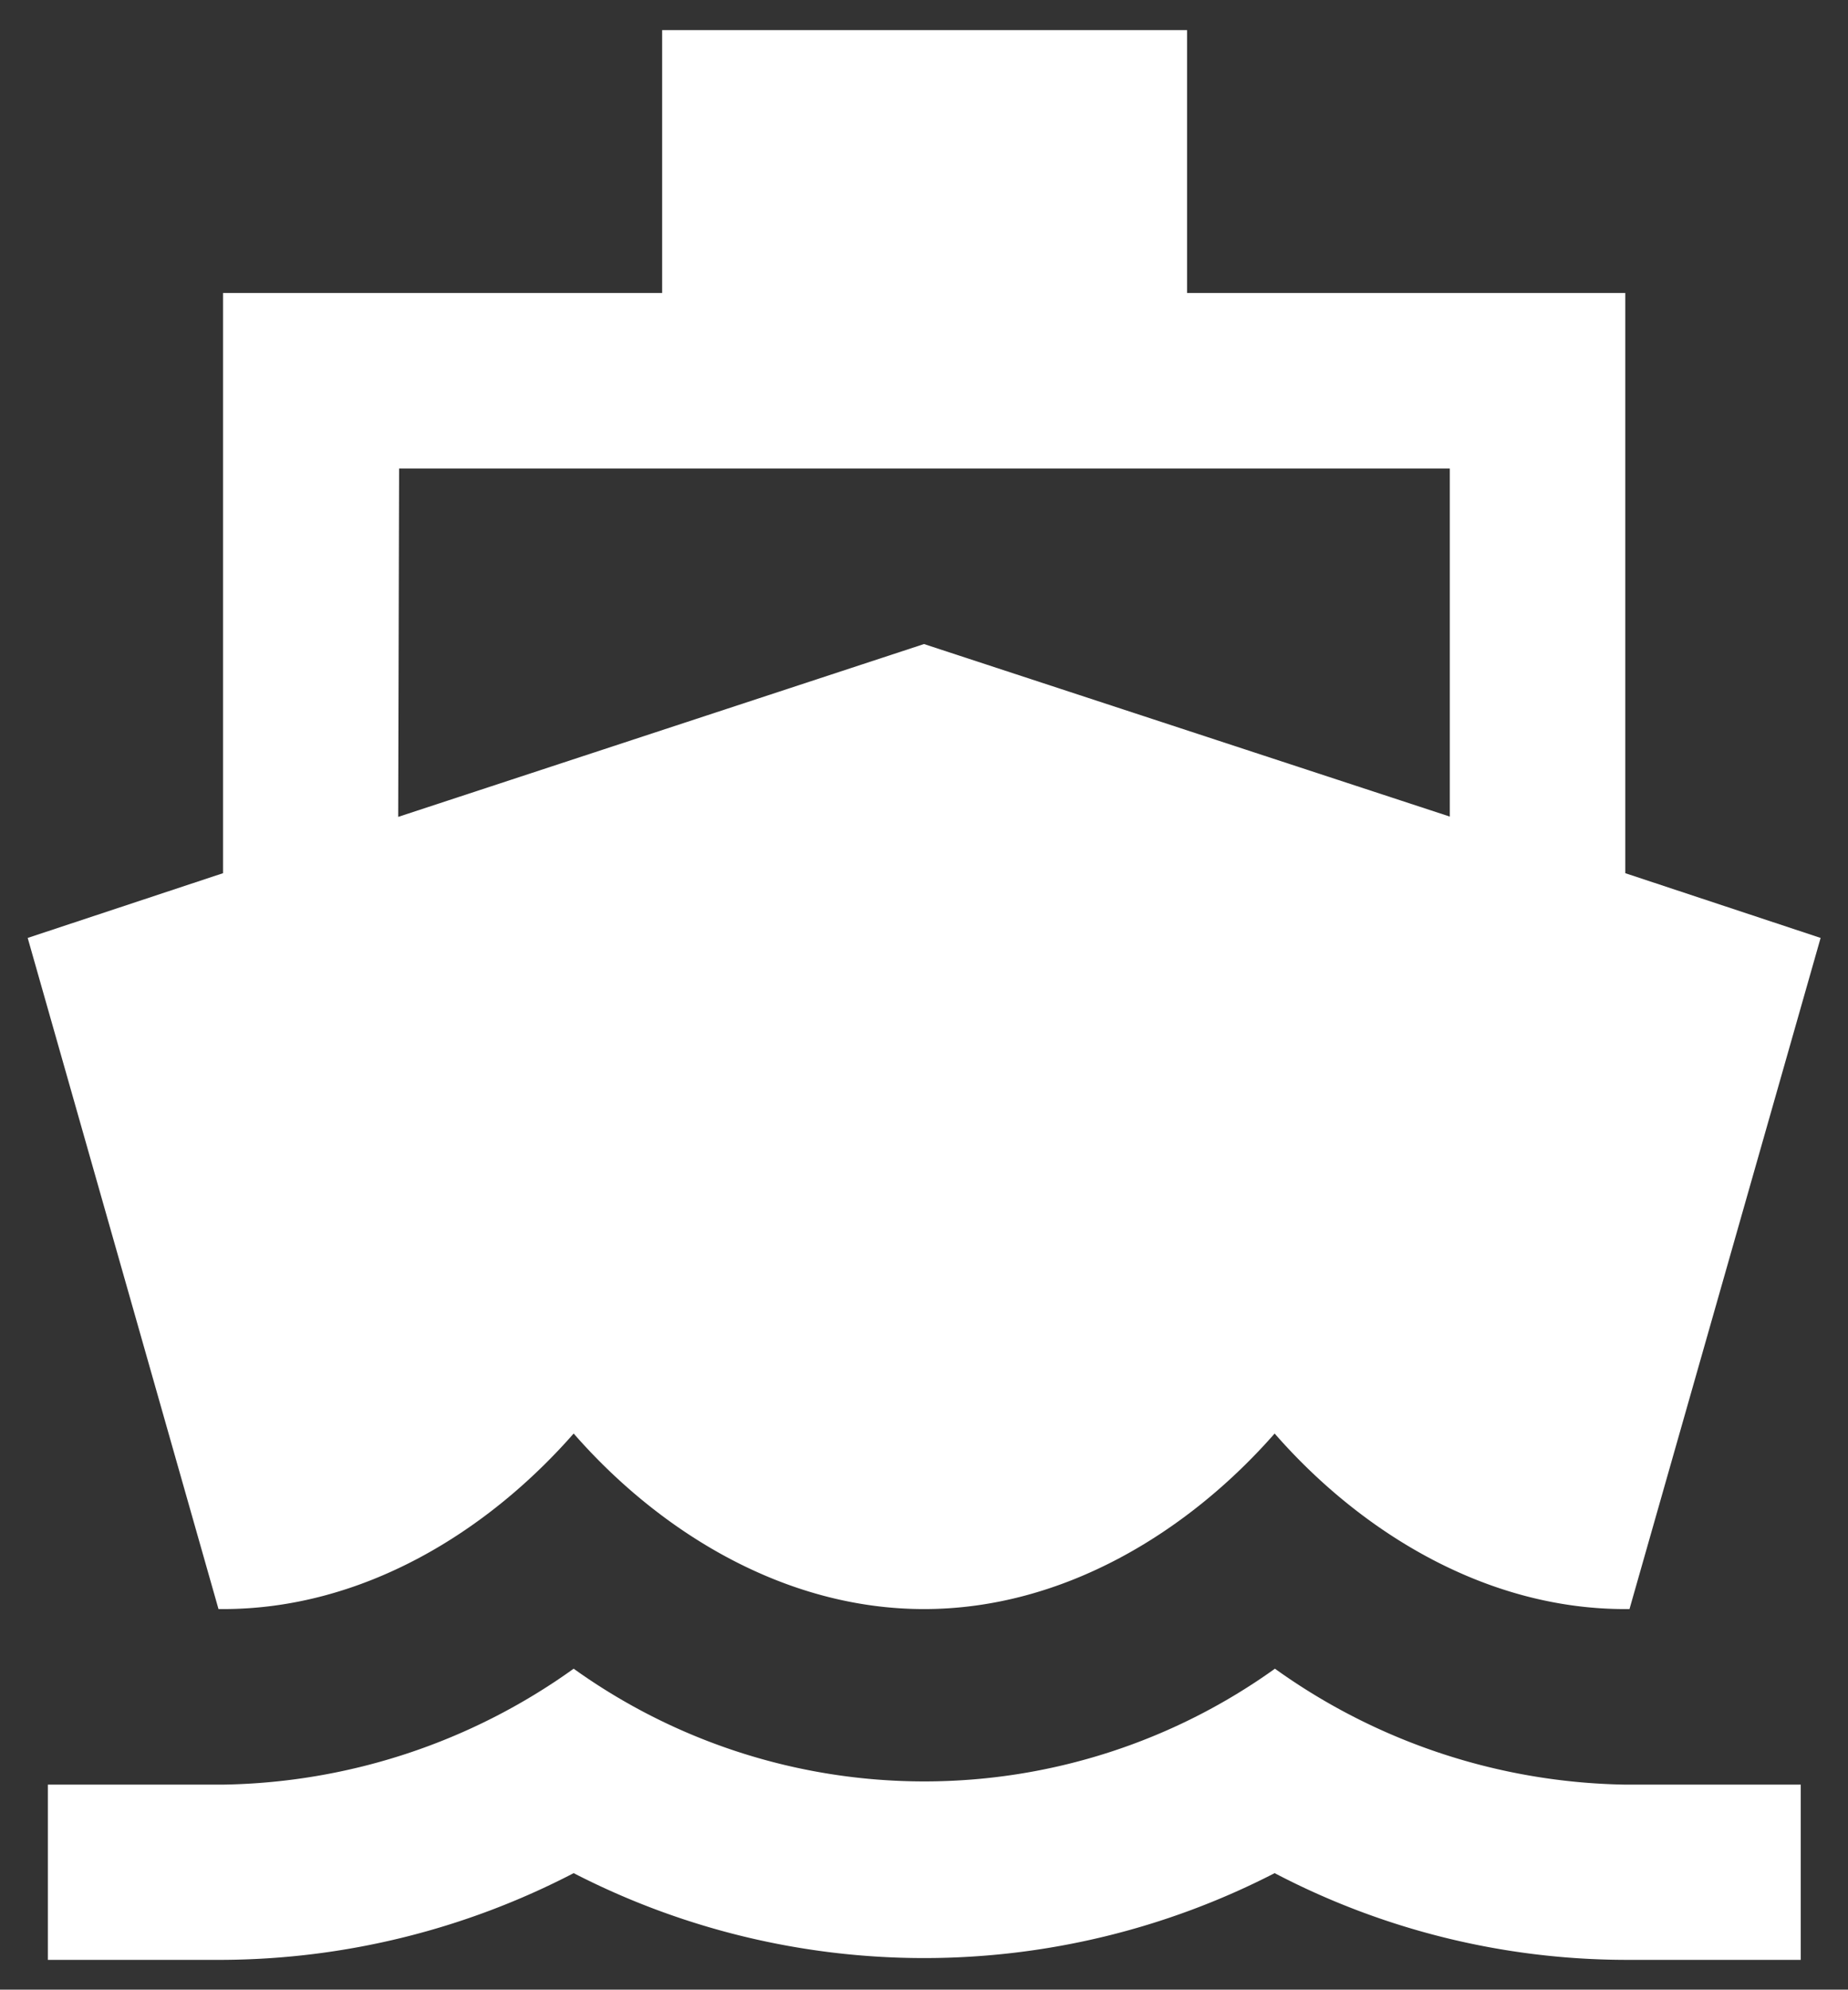 <svg id="Calque_1" data-name="Calque 1" xmlns="http://www.w3.org/2000/svg" viewBox="0 0 61.4 66.08"><rect x="0" y="0" width="61.4" height="66.08" fill="#333333" stroke="none"/><path id="Tracé_78" data-name="Tracé 78" d="M54,59.27a20.52,20.52,0,0,1-11.64-3.85,20,20,0,0,1-23.3,0A20.52,20.52,0,0,1,7.41,59.27H1.59v5.82H7.41a25.57,25.57,0,0,0,11.65-2.88,25.45,25.45,0,0,0,23.29,0A25.25,25.25,0,0,0,54,65.09h5.83V59.27ZM7.26,53.44h.15c4.66,0,8.79-2.57,11.65-5.83,2.85,3.26,7,5.83,11.64,5.83s8.79-2.57,11.65-5.83c2.85,3.26,7,5.83,11.64,5.83h.15l6.35-22.29L54,29V9.73H39.44V1H22V9.73H7.41V29L.92,31.15Zm6-37.88H48.17V27.12L30.7,21.39,13.23,27.13Z" style="fill:#fff"/></svg>
